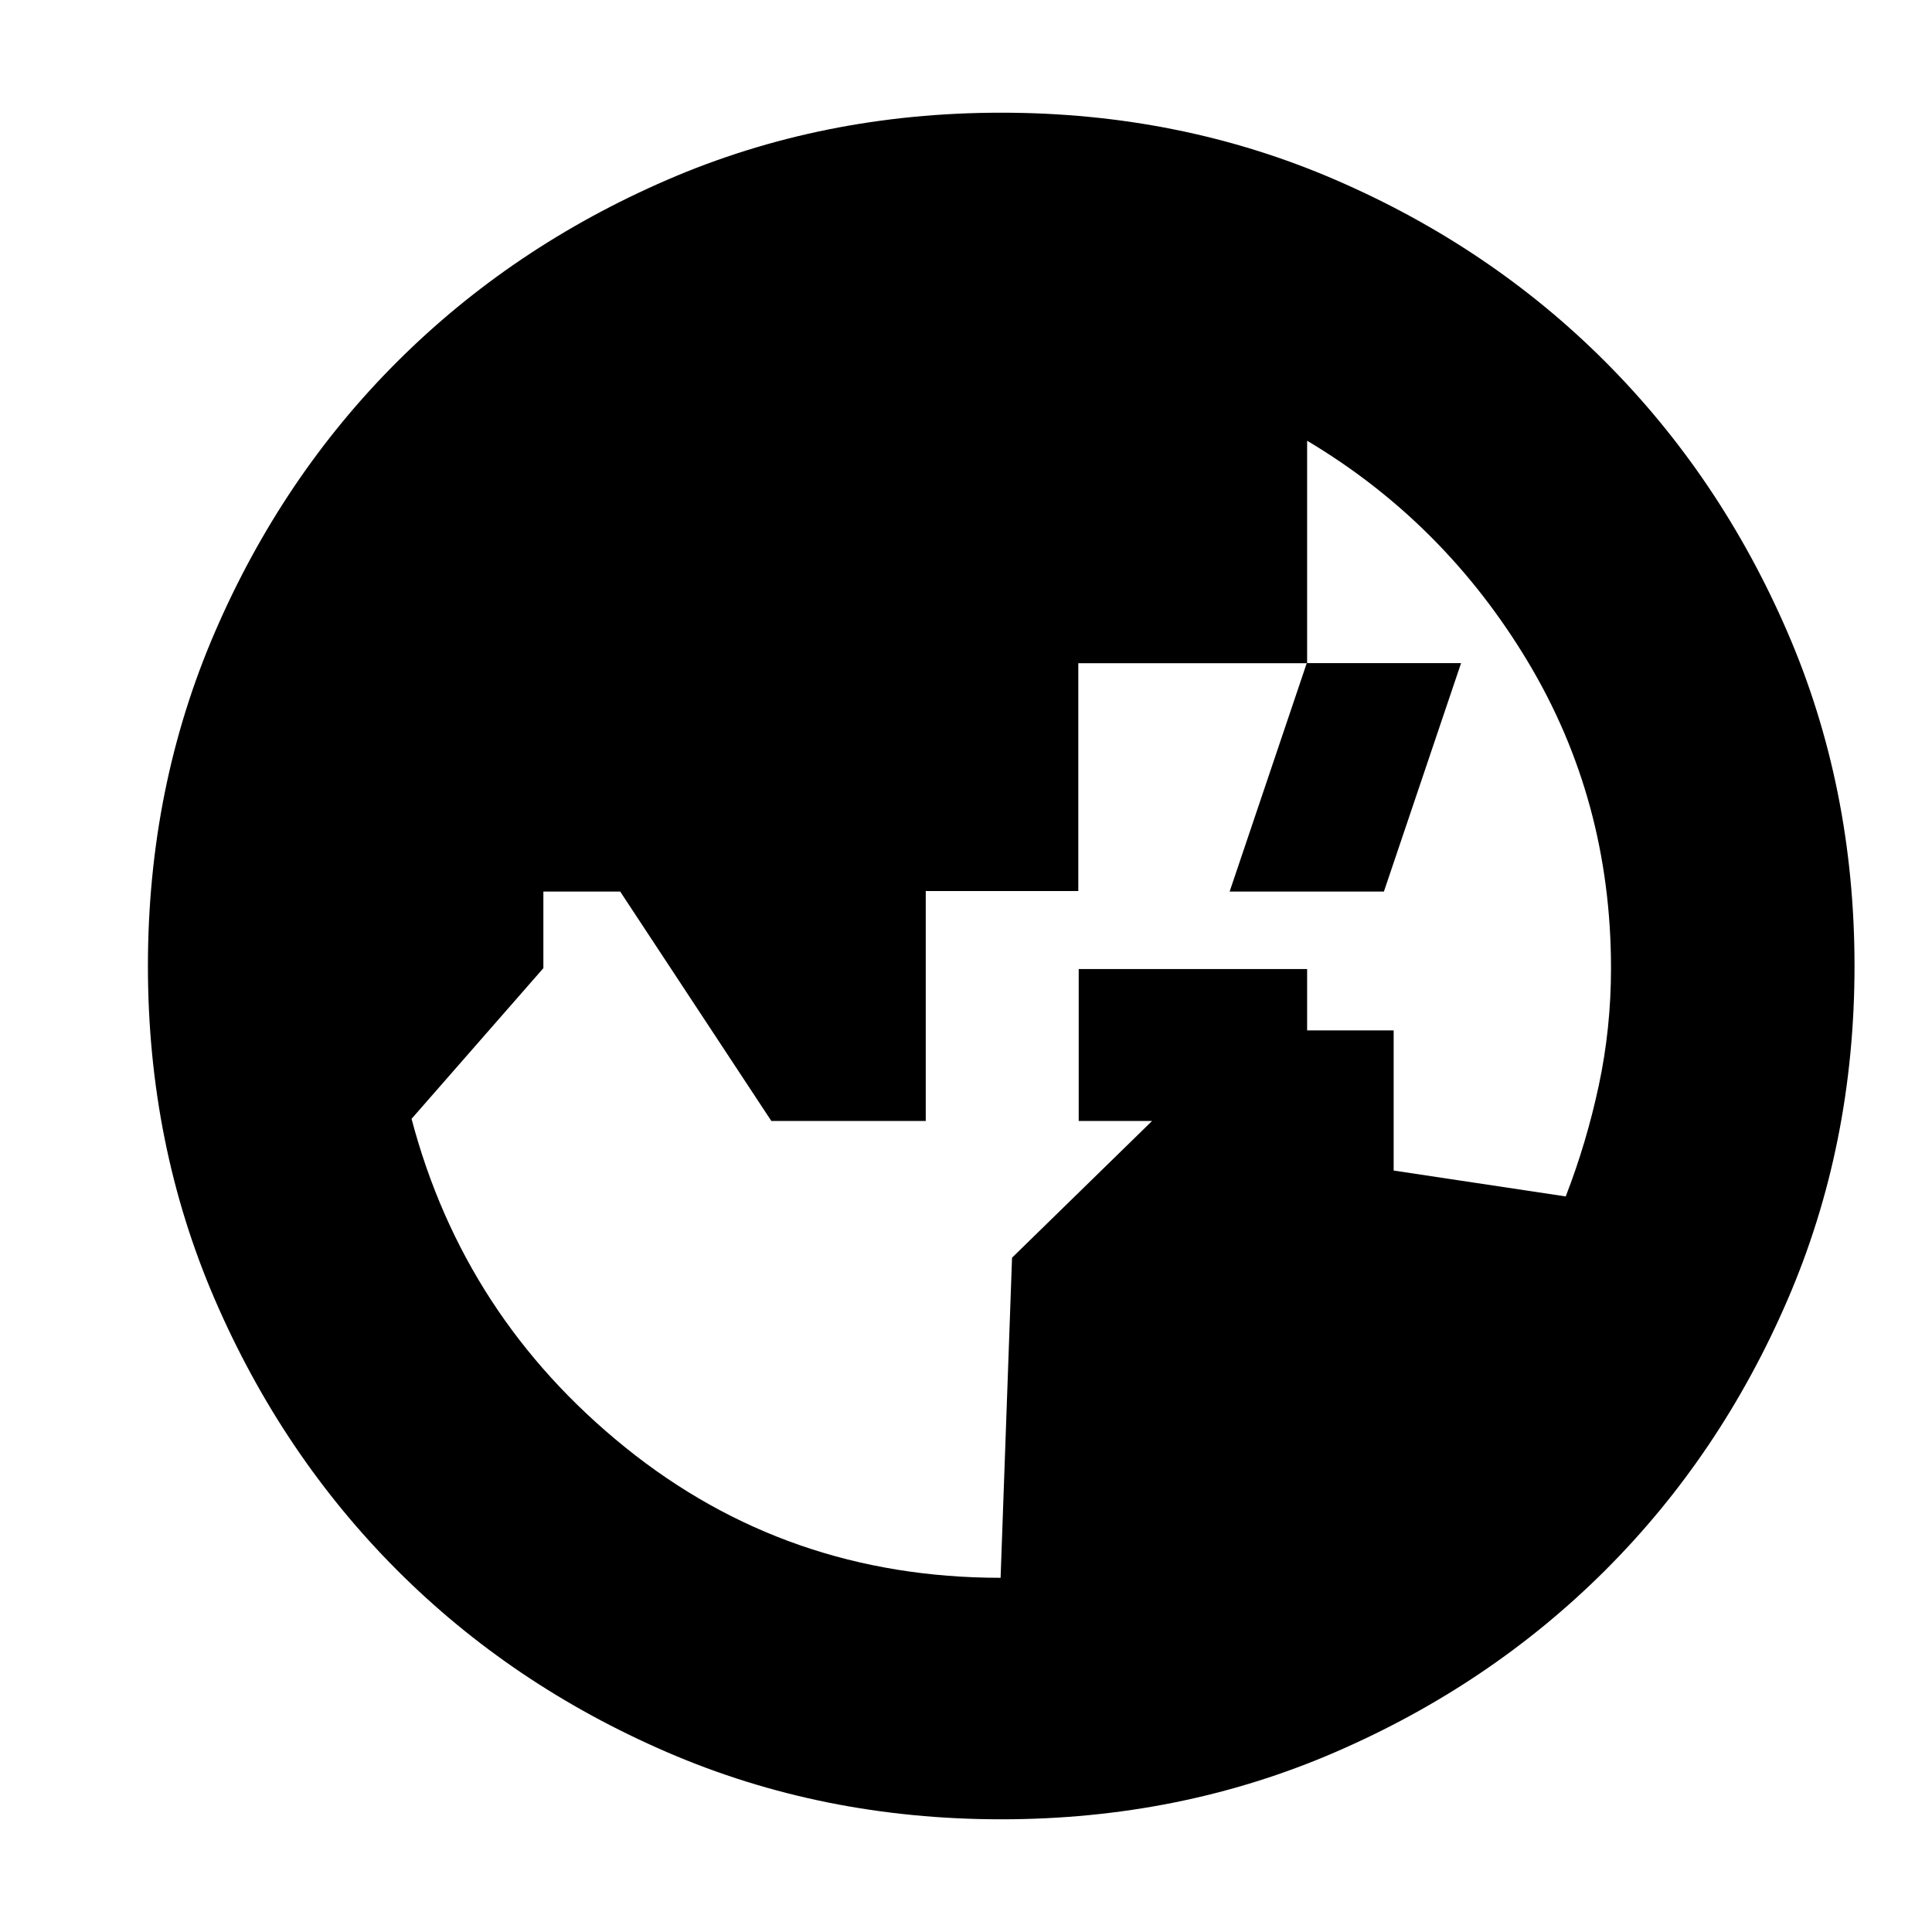 <svg xmlns="http://www.w3.org/2000/svg" height="24" viewBox="0 -960 960 960" width="24"><path d="m497.19-176 5.69-159.06L618.55-448h73.95v69.64L778-365.5q10.31-26.58 16.41-55.06 6.09-28.47 6.09-58.35 0-83.59-41.5-152.59T649.5-741v110.54H535.8v113.21H460V-403h-76.73l-75.11-114H270v38.07l-65.5 74.87q26 98.56 106.25 163.31T497.19-176ZM649.5-403H536v-75.5h113.5v75.5Zm-.18-227.5H726L687.66-517H611l38.32-113.5ZM497.5-56q-88.91 0-166.05-33.35-77.15-33.34-134.22-90.51-57.06-57.17-90.4-134.24Q73.5-391.17 73.5-480q0-88.91 33.35-166.05 33.34-77.15 90.51-134.22 57.17-57.06 134.24-90.4Q408.67-904 497.5-904q88.91 0 166.05 33.35 77.15 33.34 134.22 90.51 57.06 57.17 90.4 134.24Q921.5-568.83 921.5-480q0 88.91-33.35 166.05-33.34 77.15-90.51 134.22-57.17 57.06-134.24 90.4Q586.33-56 497.5-56Z"/></svg>